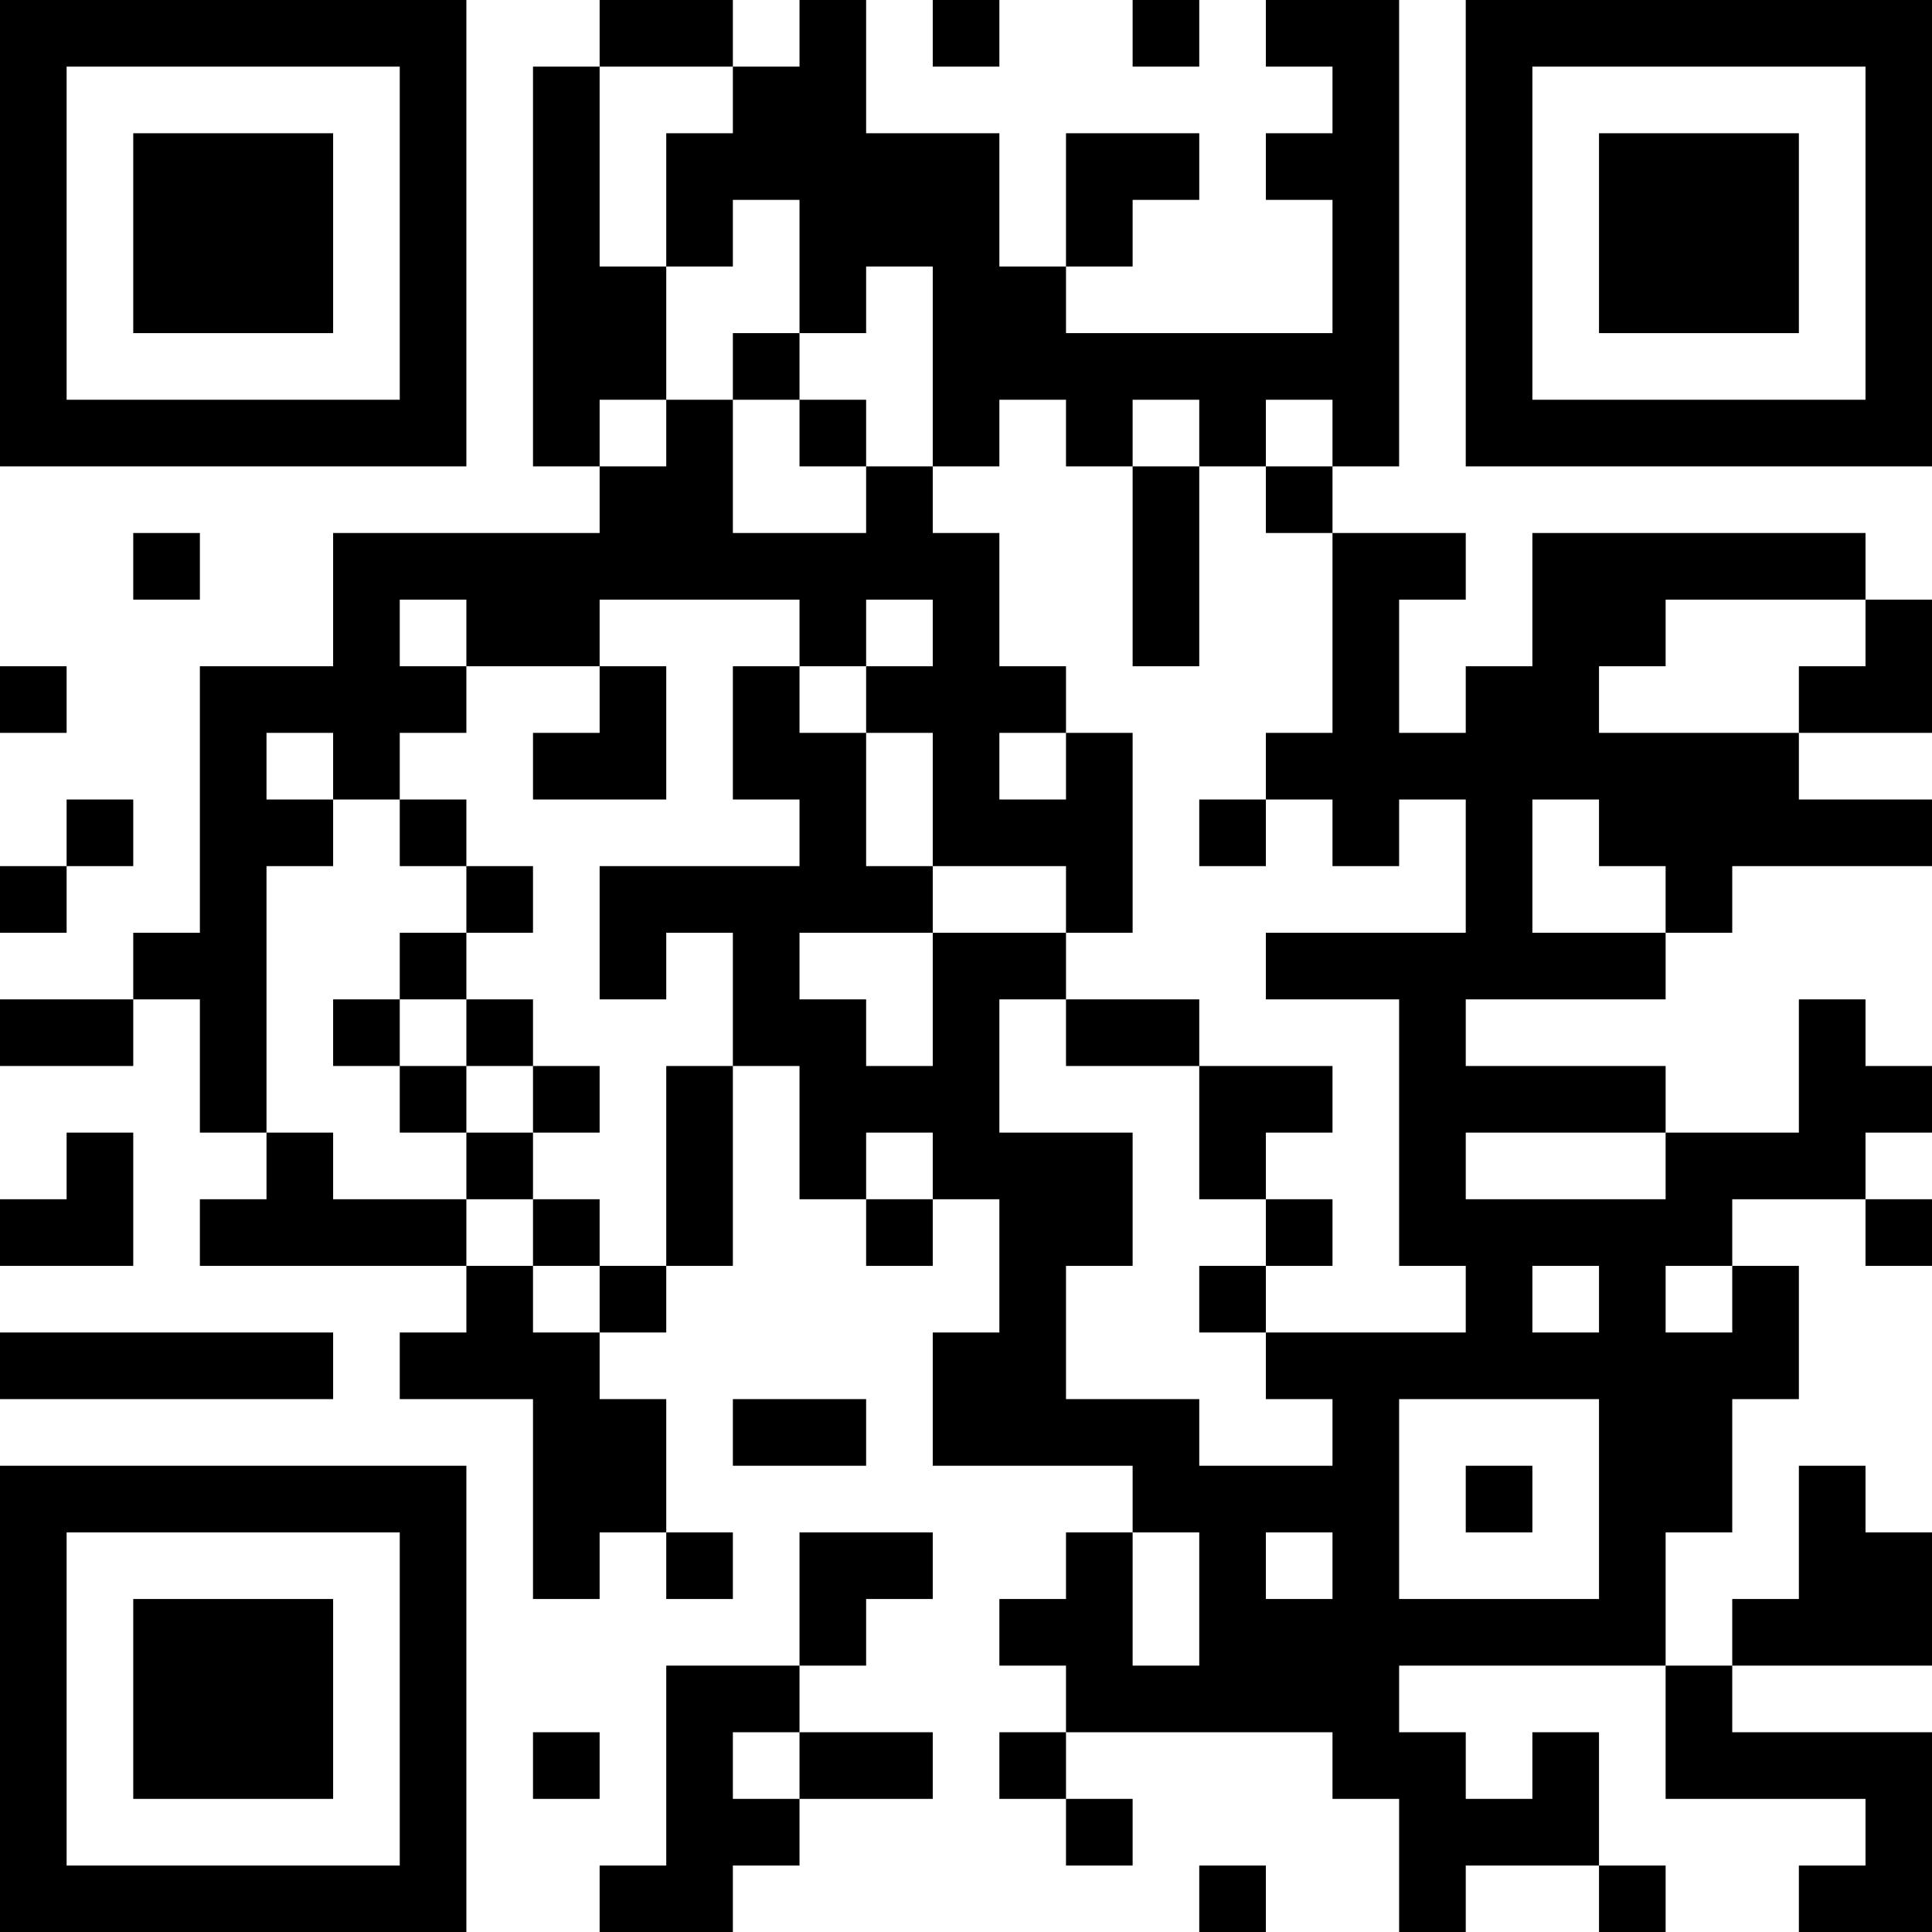 <?xml version="1.0" encoding="UTF-8"?>
<svg xmlns="http://www.w3.org/2000/svg" version="1.1" width="200" height="200" viewBox="0 0 200 200"><rect x="0" y="0" width="200" height="200" fill="#ffffff"/><g transform="scale(6.897)"><g transform="translate(0,0)"><path fill-rule="evenodd" d="M9 0L9 1L8 1L8 7L9 7L9 8L5 8L5 10L3 10L3 14L2 14L2 15L0 15L0 16L2 16L2 15L3 15L3 17L4 17L4 18L3 18L3 19L7 19L7 20L6 20L6 21L8 21L8 24L9 24L9 23L10 23L10 24L11 24L11 23L10 23L10 21L9 21L9 20L10 20L10 19L11 19L11 16L12 16L12 18L13 18L13 19L14 19L14 18L15 18L15 20L14 20L14 22L17 22L17 23L16 23L16 24L15 24L15 25L16 25L16 26L15 26L15 27L16 27L16 28L17 28L17 27L16 27L16 26L20 26L20 27L21 27L21 29L22 29L22 28L24 28L24 29L25 29L25 28L24 28L24 26L23 26L23 27L22 27L22 26L21 26L21 25L25 25L25 27L28 27L28 28L27 28L27 29L29 29L29 26L26 26L26 25L29 25L29 23L28 23L28 22L27 22L27 24L26 24L26 25L25 25L25 23L26 23L26 21L27 21L27 19L26 19L26 18L28 18L28 19L29 19L29 18L28 18L28 17L29 17L29 16L28 16L28 15L27 15L27 17L25 17L25 16L22 16L22 15L25 15L25 14L26 14L26 13L29 13L29 12L27 12L27 11L29 11L29 9L28 9L28 8L23 8L23 10L22 10L22 11L21 11L21 9L22 9L22 8L20 8L20 7L21 7L21 0L19 0L19 1L20 1L20 2L19 2L19 3L20 3L20 5L16 5L16 4L17 4L17 3L18 3L18 2L16 2L16 4L15 4L15 2L13 2L13 0L12 0L12 1L11 1L11 0ZM14 0L14 1L15 1L15 0ZM17 0L17 1L18 1L18 0ZM9 1L9 4L10 4L10 6L9 6L9 7L10 7L10 6L11 6L11 8L13 8L13 7L14 7L14 8L15 8L15 10L16 10L16 11L15 11L15 12L16 12L16 11L17 11L17 14L16 14L16 13L14 13L14 11L13 11L13 10L14 10L14 9L13 9L13 10L12 10L12 9L9 9L9 10L7 10L7 9L6 9L6 10L7 10L7 11L6 11L6 12L5 12L5 11L4 11L4 12L5 12L5 13L4 13L4 17L5 17L5 18L7 18L7 19L8 19L8 20L9 20L9 19L10 19L10 16L11 16L11 14L10 14L10 15L9 15L9 13L12 13L12 12L11 12L11 10L12 10L12 11L13 11L13 13L14 13L14 14L12 14L12 15L13 15L13 16L14 16L14 14L16 14L16 15L15 15L15 17L17 17L17 19L16 19L16 21L18 21L18 22L20 22L20 21L19 21L19 20L22 20L22 19L21 19L21 15L19 15L19 14L22 14L22 12L21 12L21 13L20 13L20 12L19 12L19 11L20 11L20 8L19 8L19 7L20 7L20 6L19 6L19 7L18 7L18 6L17 6L17 7L16 7L16 6L15 6L15 7L14 7L14 4L13 4L13 5L12 5L12 3L11 3L11 4L10 4L10 2L11 2L11 1ZM11 5L11 6L12 6L12 7L13 7L13 6L12 6L12 5ZM17 7L17 10L18 10L18 7ZM2 8L2 9L3 9L3 8ZM25 9L25 10L24 10L24 11L27 11L27 10L28 10L28 9ZM0 10L0 11L1 11L1 10ZM9 10L9 11L8 11L8 12L10 12L10 10ZM1 12L1 13L0 13L0 14L1 14L1 13L2 13L2 12ZM6 12L6 13L7 13L7 14L6 14L6 15L5 15L5 16L6 16L6 17L7 17L7 18L8 18L8 19L9 19L9 18L8 18L8 17L9 17L9 16L8 16L8 15L7 15L7 14L8 14L8 13L7 13L7 12ZM18 12L18 13L19 13L19 12ZM23 12L23 14L25 14L25 13L24 13L24 12ZM6 15L6 16L7 16L7 17L8 17L8 16L7 16L7 15ZM16 15L16 16L18 16L18 18L19 18L19 19L18 19L18 20L19 20L19 19L20 19L20 18L19 18L19 17L20 17L20 16L18 16L18 15ZM1 17L1 18L0 18L0 19L2 19L2 17ZM13 17L13 18L14 18L14 17ZM22 17L22 18L25 18L25 17ZM23 19L23 20L24 20L24 19ZM25 19L25 20L26 20L26 19ZM0 20L0 21L5 21L5 20ZM11 21L11 22L13 22L13 21ZM21 21L21 24L24 24L24 21ZM22 22L22 23L23 23L23 22ZM12 23L12 25L10 25L10 28L9 28L9 29L11 29L11 28L12 28L12 27L14 27L14 26L12 26L12 25L13 25L13 24L14 24L14 23ZM17 23L17 25L18 25L18 23ZM19 23L19 24L20 24L20 23ZM8 26L8 27L9 27L9 26ZM11 26L11 27L12 27L12 26ZM18 28L18 29L19 29L19 28ZM0 0L0 7L7 7L7 0ZM1 1L1 6L6 6L6 1ZM2 2L2 5L5 5L5 2ZM22 0L22 7L29 7L29 0ZM23 1L23 6L28 6L28 1ZM24 2L24 5L27 5L27 2ZM0 22L0 29L7 29L7 22ZM1 23L1 28L6 28L6 23ZM2 24L2 27L5 27L5 24Z" fill="#000000"/></g></g></svg>
